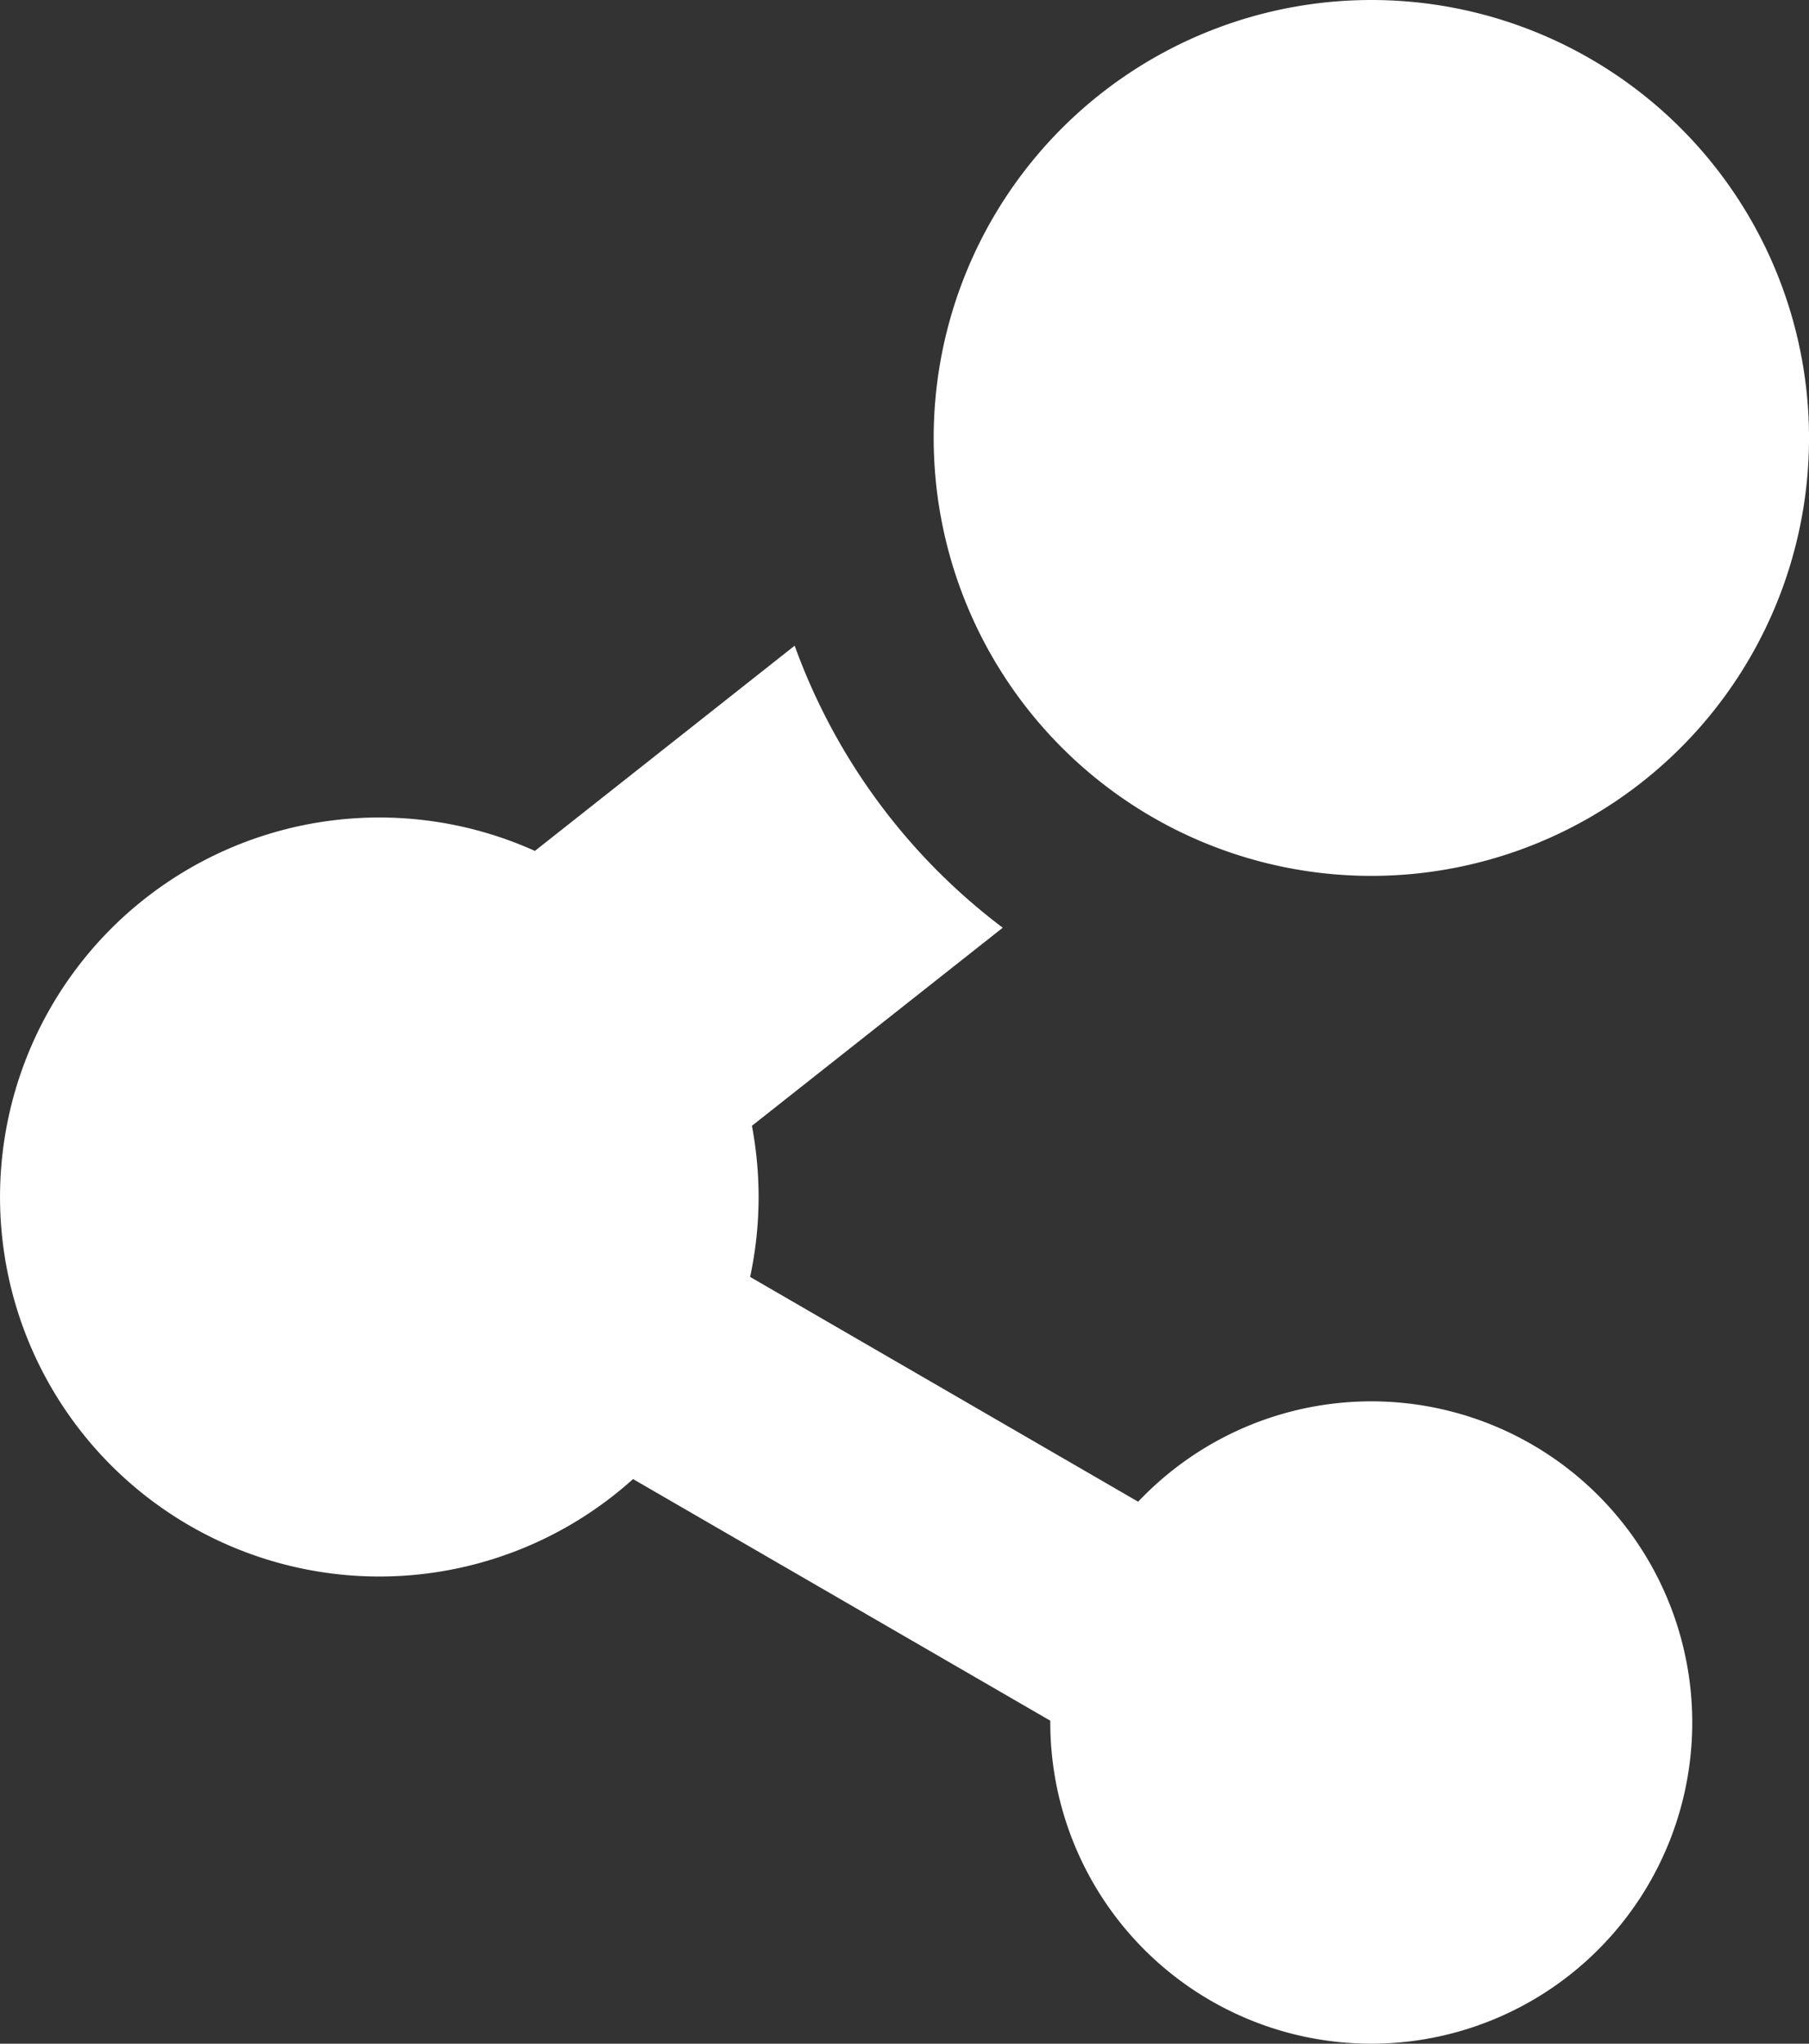 <svg id="Share" xmlns="http://www.w3.org/2000/svg" width="85.311" height="96.319" viewBox="0 0 85.311 96.319">
  <rect x="0" y="0" width="85.311" height="96.319" fill="#333333" stroke="none"/>
  <path id="Path_17959" data-name="Path 17959" d="M179.89,650.25a20.64,20.64,0,1,0,20.64,20.64A20.64,20.64,0,0,0,179.89,650.25Z" transform="translate(-115.218 -650.25)" fill="#fff"/>
  <path id="Path_17960" data-name="Path 17960" d="M188.726,655.779a28.955,28.955,0,0,0,9.813,13.292l-11.828,9.335a18.267,18.267,0,0,1,.314,3.358,18.006,18.006,0,0,1-.4,3.765l18.3,10.595a15.137,15.137,0,1,1-4.144,10.408v-.088l-19.677-11.388a17.886,17.886,0,1,1-4.629-29.605Z" transform="translate(-151.25 -625.348)" fill="#fff"/>
</svg>
